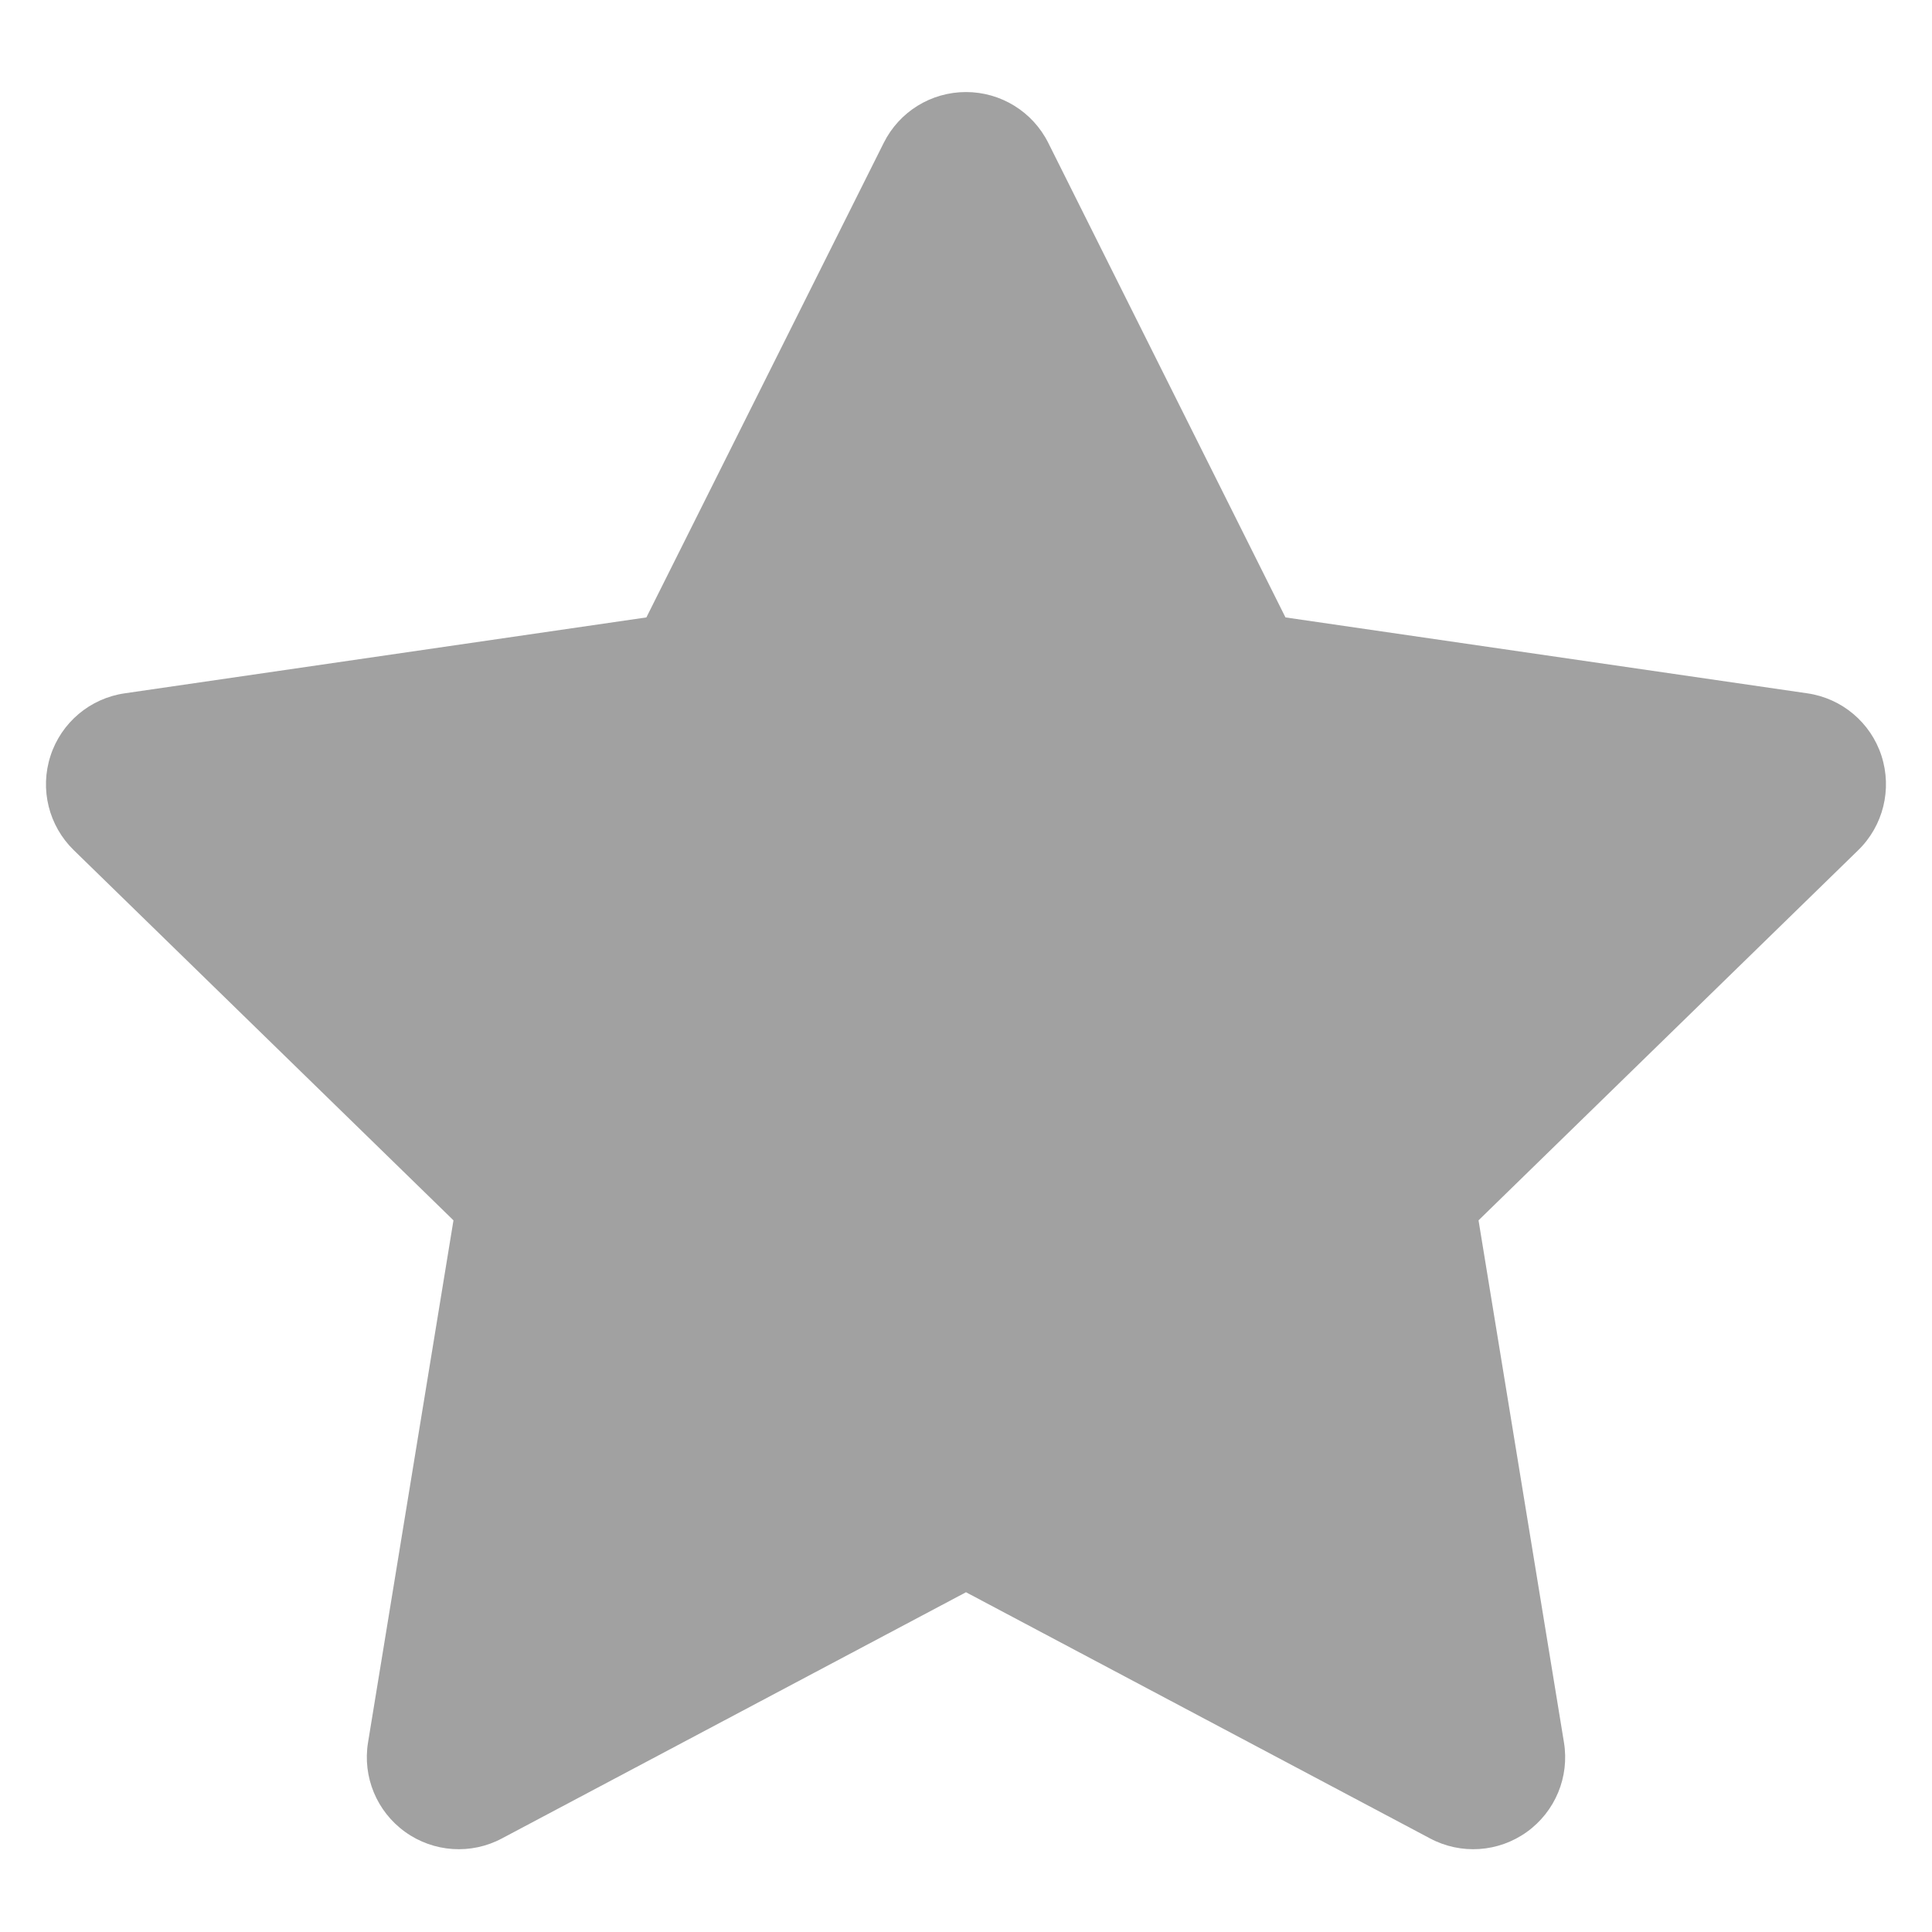 <svg width="14" height="14" viewBox="0 0 14 14" fill="none" xmlns="http://www.w3.org/2000/svg">
<path d="M7 0.667C7.252 0.667 7.483 0.809 7.596 1.035L9.315 4.474L13.096 5.024C13.347 5.06 13.556 5.236 13.634 5.477C13.712 5.719 13.647 5.984 13.465 6.161L10.714 8.843L11.333 12.626C11.374 12.876 11.27 13.127 11.064 13.275C10.858 13.423 10.586 13.441 10.363 13.322L7 11.538L3.637 13.322C3.414 13.441 3.142 13.423 2.936 13.275C2.73 13.127 2.626 12.876 2.667 12.626L3.286 8.843L0.535 6.161C0.353 5.984 0.287 5.719 0.366 5.477C0.444 5.236 0.653 5.06 0.904 5.024L4.684 4.474L6.404 1.035C6.517 0.809 6.747 0.667 7 0.667Z" fill="#A1A1A1"/>
</svg>
